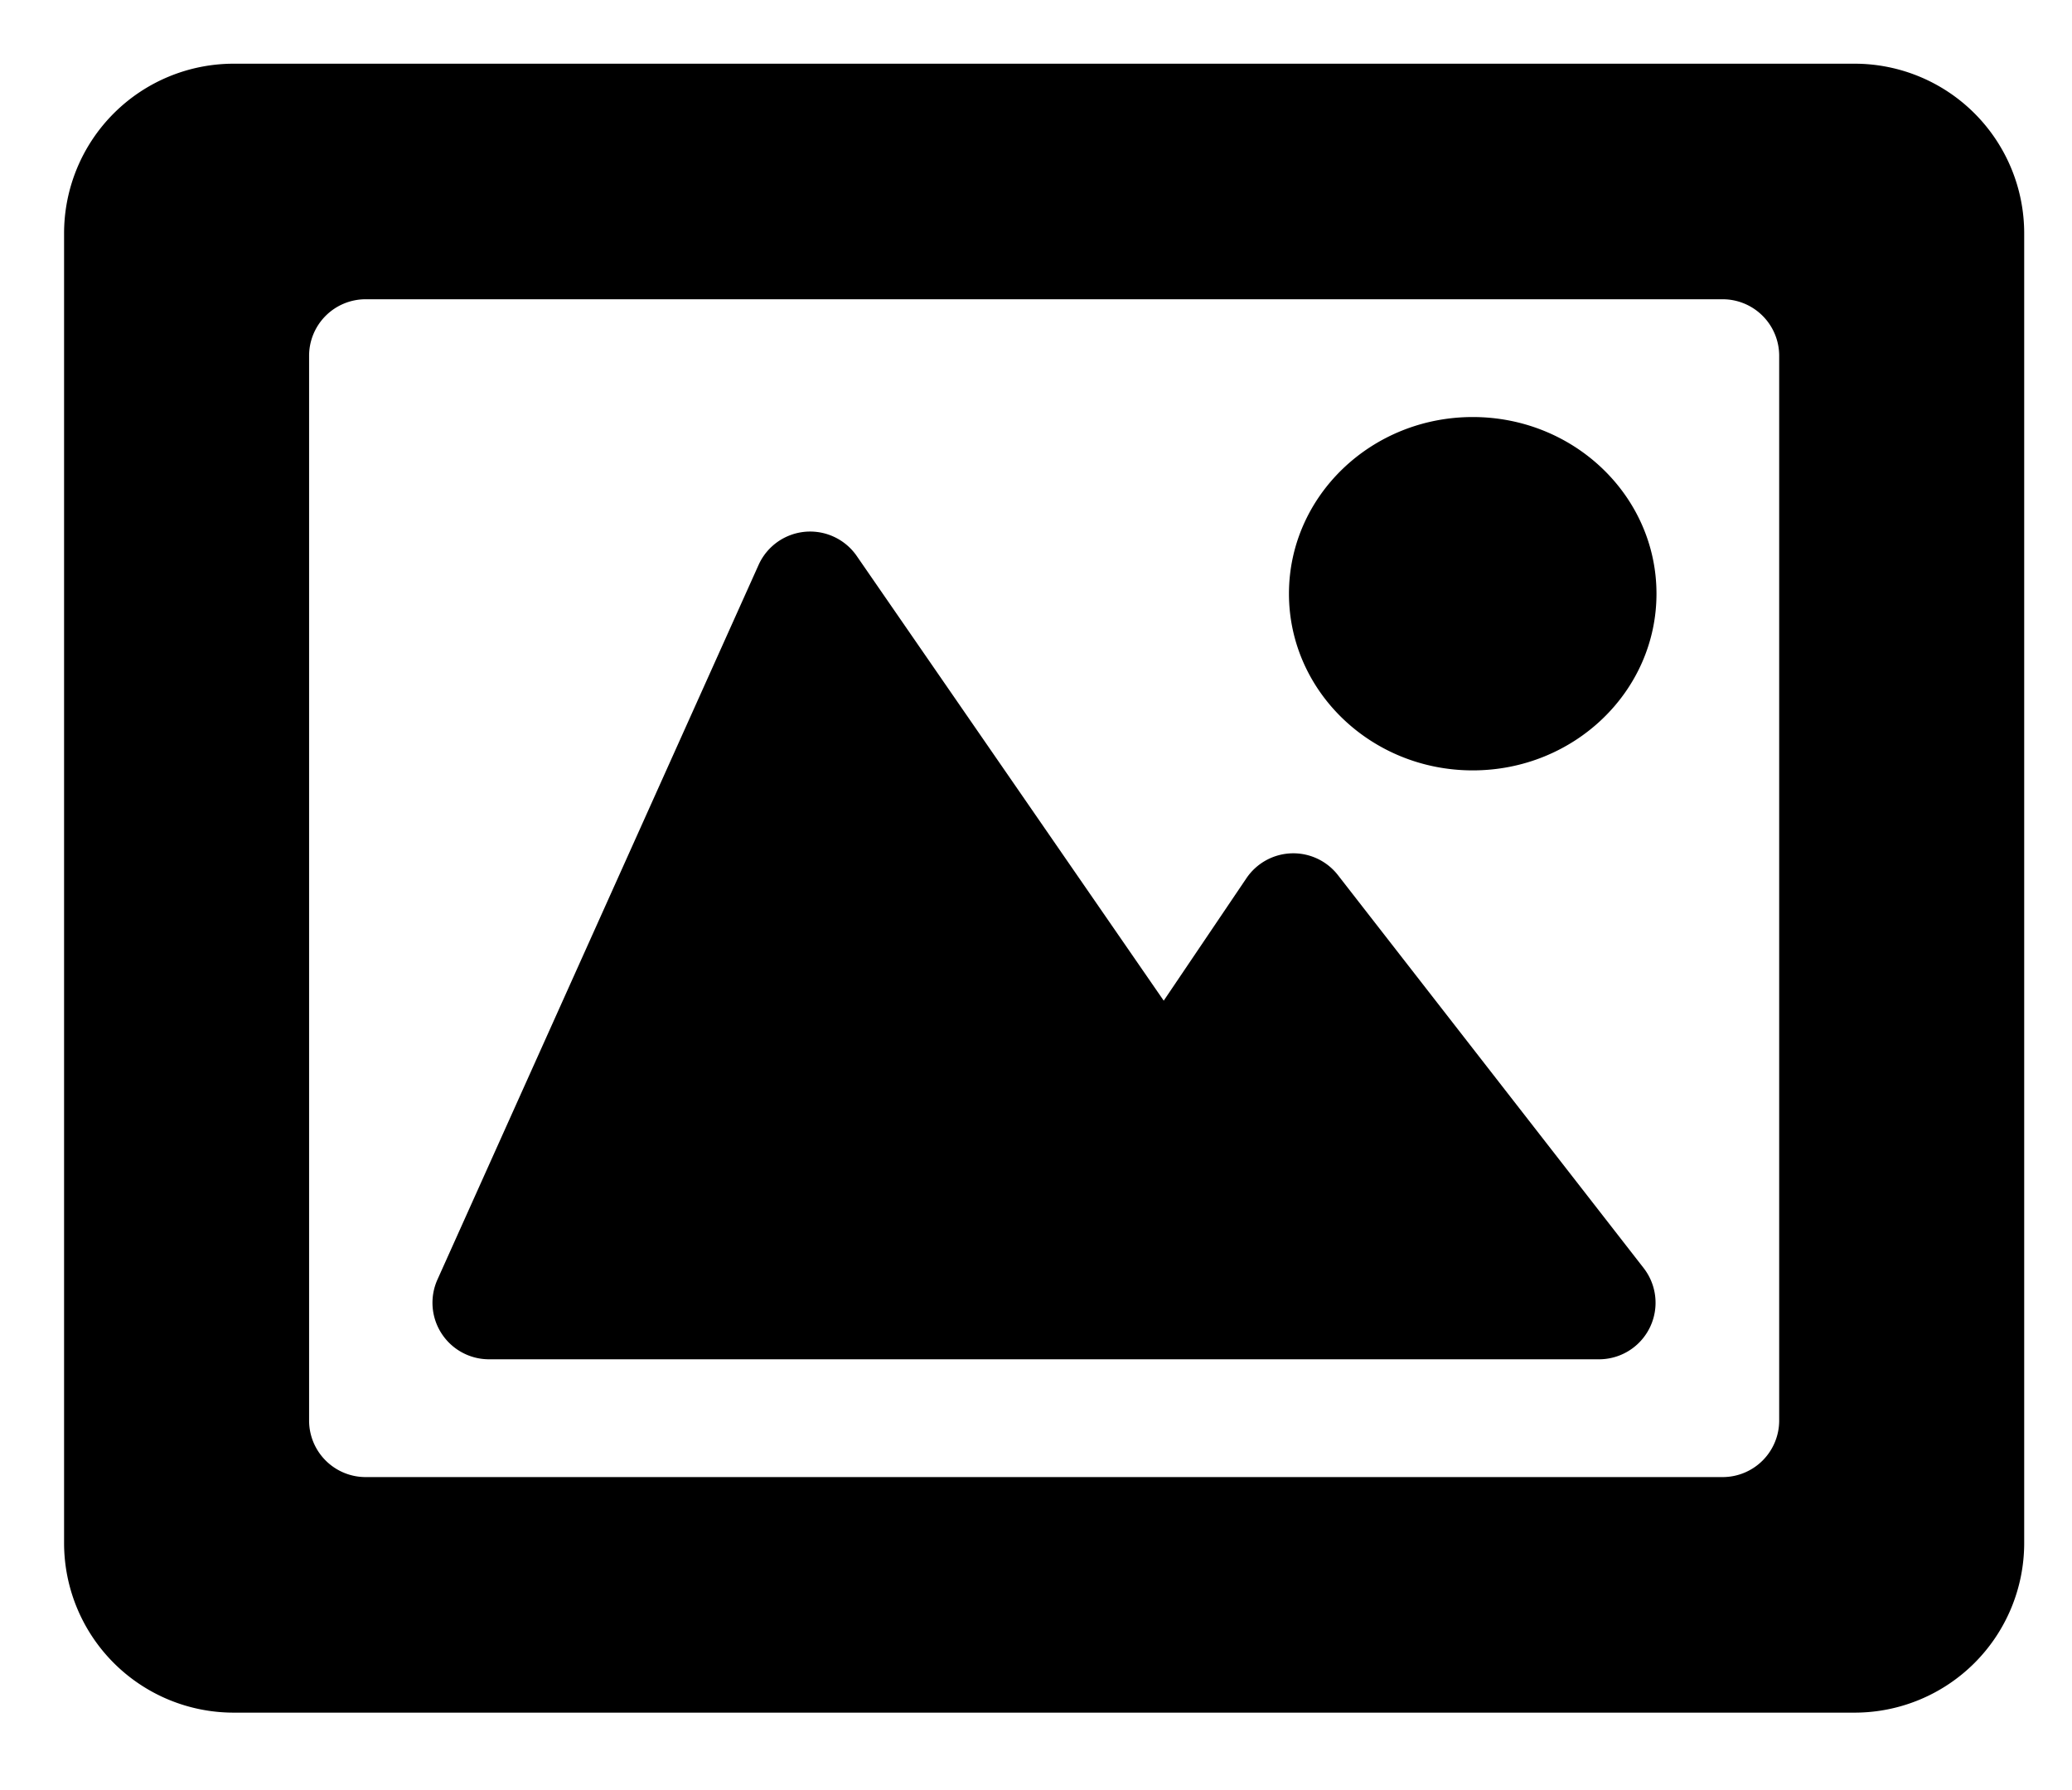 <svg xmlns="http://www.w3.org/2000/svg" version="1.1" width="1185" height="1024" fill="currentColor" aria-hidden="true" focusable="false">
    <path d="M1060.648 36.433a97.011 97.011 0 0 1 97.011 97.011v749.137a97.011 97.011 0 0 1-97.011 97.011H133.659a97.011 97.011 0 0 1-97.011-97.011v-749.137a97.011 97.011 0 0 1 97.011-97.011h926.989z m-75.453 134.737H209.112a32.337 32.337 0 0 0-32.337 32.337v609.011a32.337 32.337 0 0 0 32.337 32.337h776.084a32.337 32.337 0 0 0 32.337-32.337v-609.011a32.337 32.337 0 0 0-32.337-32.337zM476.591 306.877a32.337 32.337 0 0 1 13.366 11.102l175.589 254.383 47.32-70.063a32.337 32.337 0 0 1 52.332-1.725l174.835 224.741a32.337 32.337 0 0 1-25.492 52.17H279.66a32.337 32.337 0 0 1-29.48-45.595L433.853 323.099a32.337 32.337 0 0 1 42.739-16.222z m365.676-68.339c58.045 0 105.095 45.272 105.095 101.053 0 55.835-47.05 101.053-105.095 101.053s-105.095-45.272-105.095-101.053c0-55.781 47.05-101.053 105.095-101.053z"></path>
</svg>
